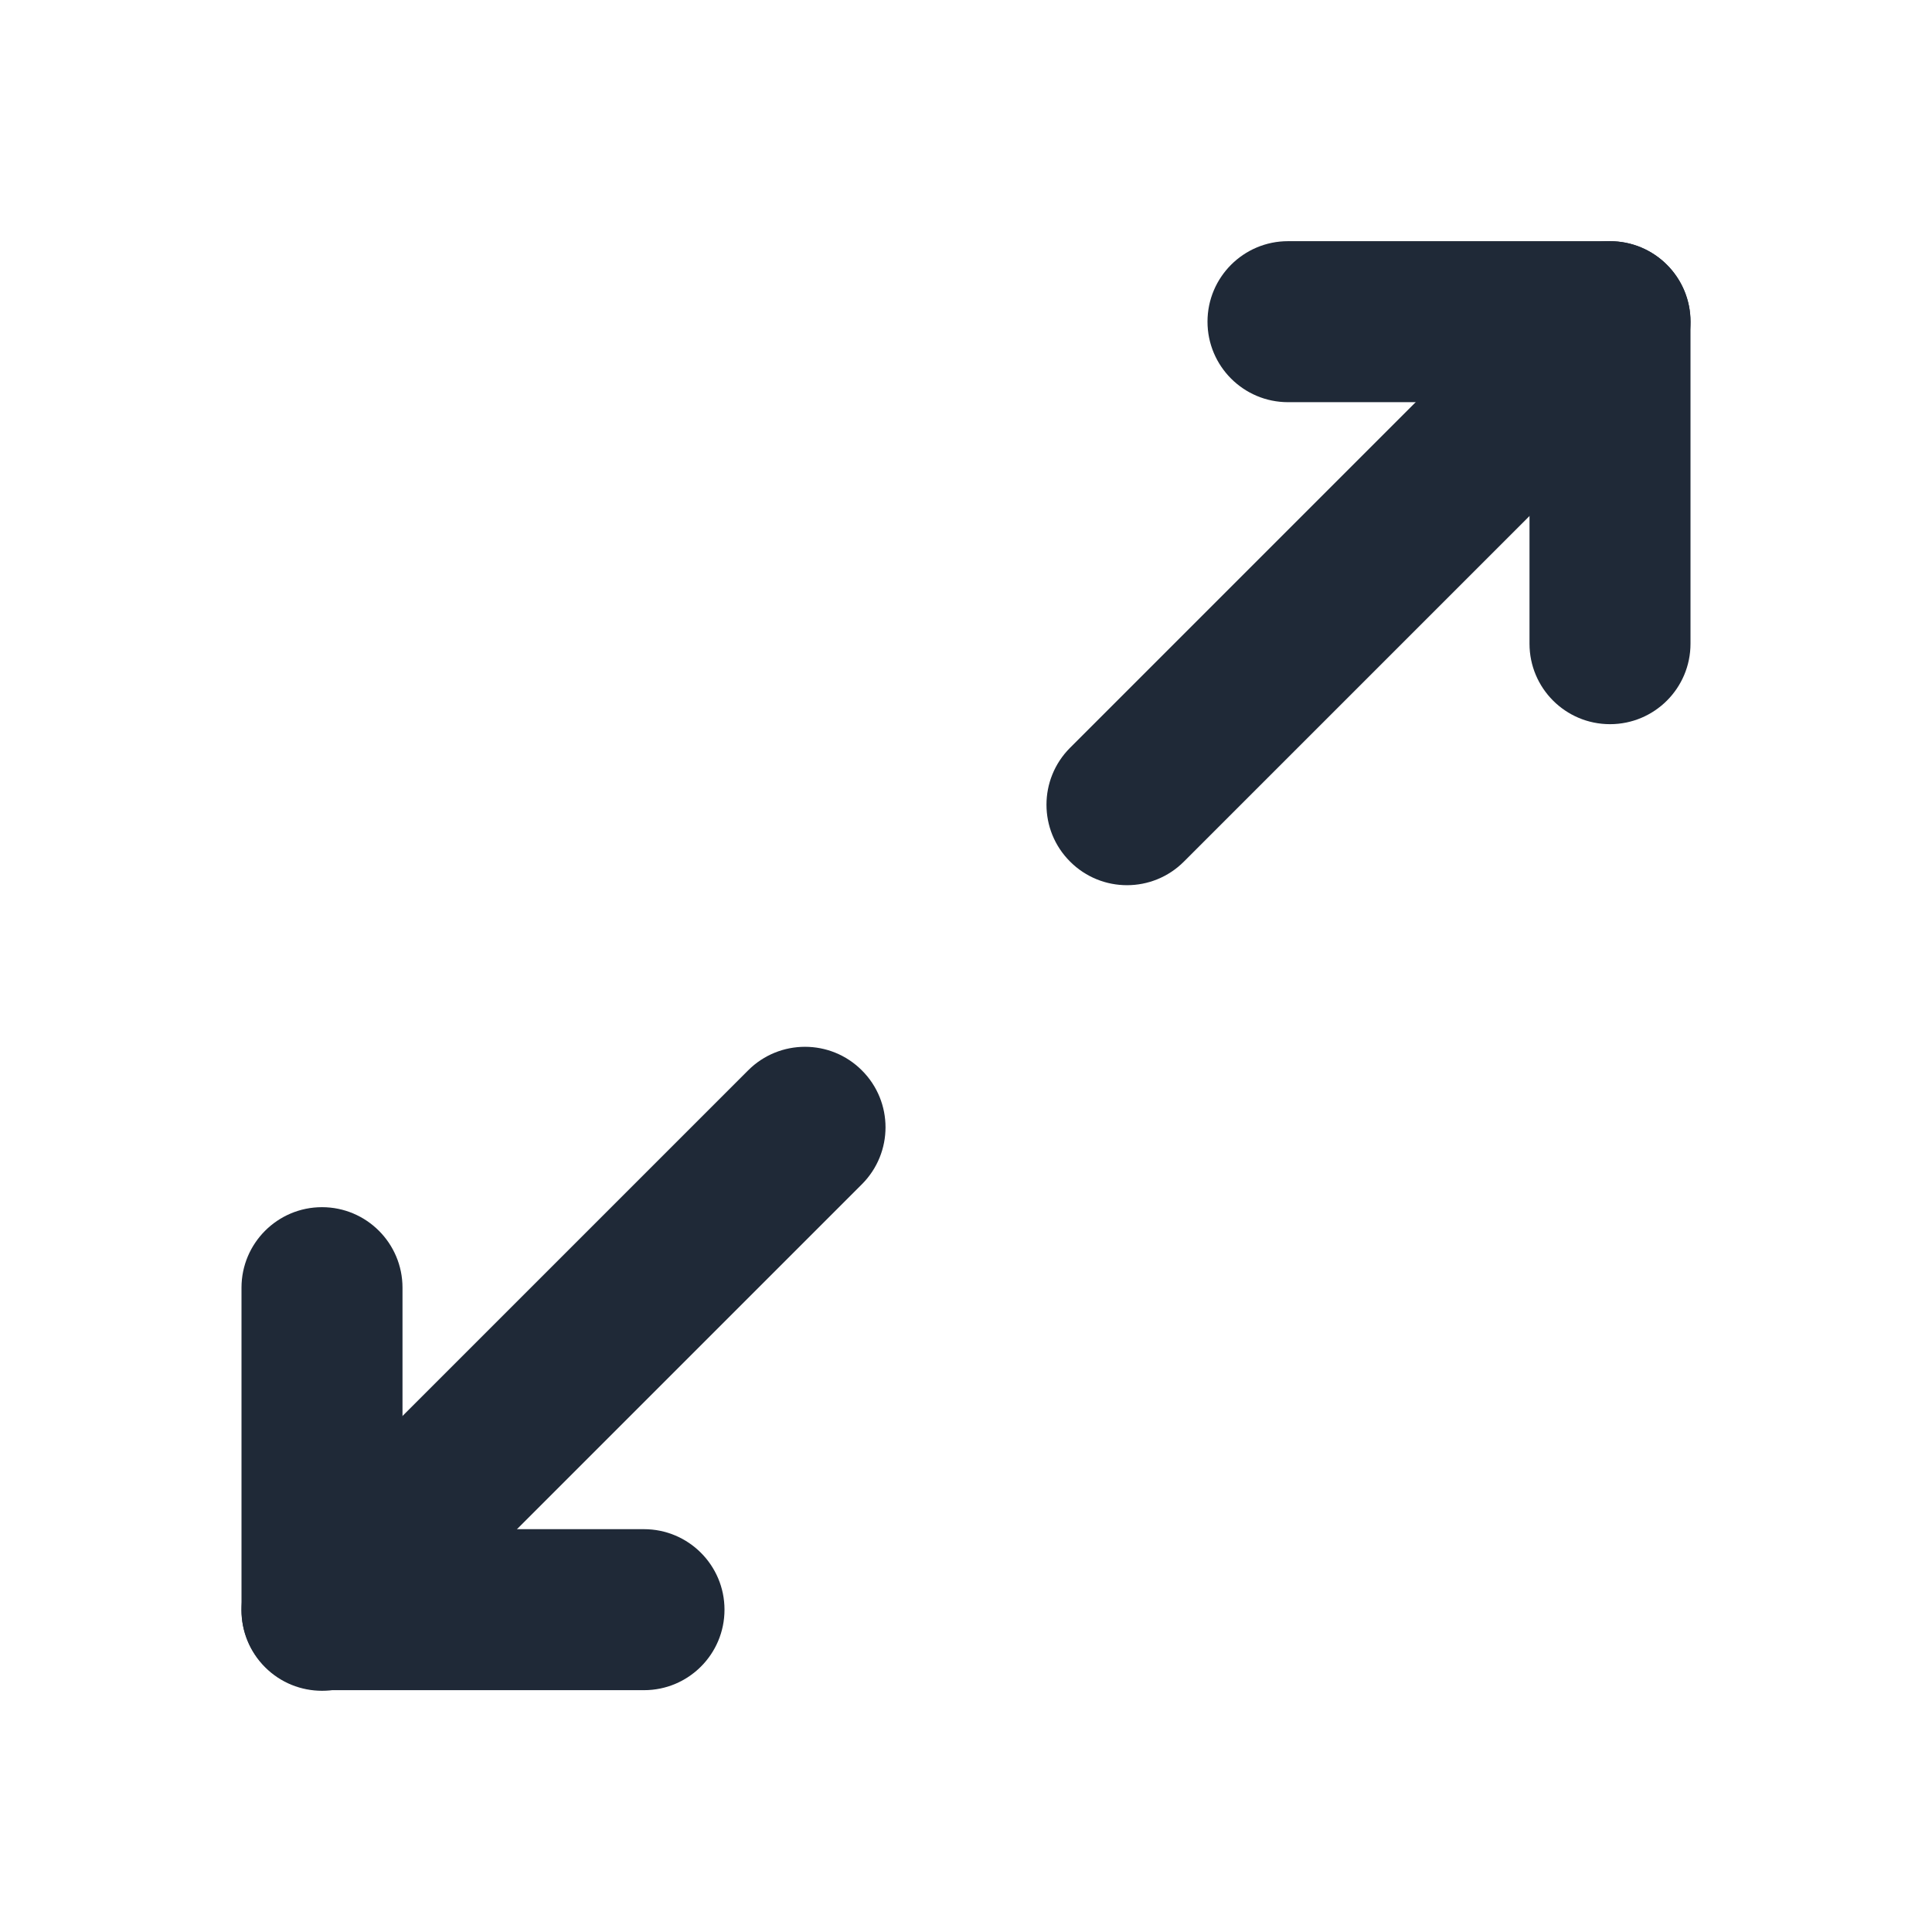 <svg width="24" height="24" viewBox="0 0 24 24" fill="none" xmlns="http://www.w3.org/2000/svg">
<path fill-rule="evenodd" clip-rule="evenodd" d="M15 3.996C15 3.444 15.448 2.996 16 2.996H20C20.552 2.996 21 3.444 21 3.996V7.996C21 8.549 20.552 8.996 20 8.996C19.448 8.996 19 8.549 19 7.996V4.996H16C15.448 4.996 15 4.548 15 3.996Z" fill="#1F2937"/>
<path fill-rule="evenodd" clip-rule="evenodd" d="M20.707 3.289C21.098 3.68 21.098 4.313 20.707 4.703L14.707 10.703C14.317 11.094 13.683 11.094 13.293 10.703C12.902 10.313 12.902 9.68 13.293 9.289L19.293 3.289C19.683 2.899 20.317 2.899 20.707 3.289Z" fill="#1F2937"/>
<path fill-rule="evenodd" clip-rule="evenodd" d="M4 14.996C4.552 14.996 5 15.444 5 15.996V18.996H8C8.552 18.996 9 19.444 9 19.996C9 20.549 8.552 20.996 8 20.996H4C3.448 20.996 3 20.549 3 19.996V15.996C3 15.444 3.448 14.996 4 14.996Z" fill="#1F2937"/>
<path fill-rule="evenodd" clip-rule="evenodd" d="M10.707 13.297C11.098 13.687 11.098 14.32 10.707 14.711L4.707 20.711C4.317 21.101 3.683 21.101 3.293 20.711C2.902 20.32 2.902 19.687 3.293 19.297L9.293 13.297C9.683 12.906 10.317 12.906 10.707 13.297Z" fill="#1F2937"/>
</svg>
